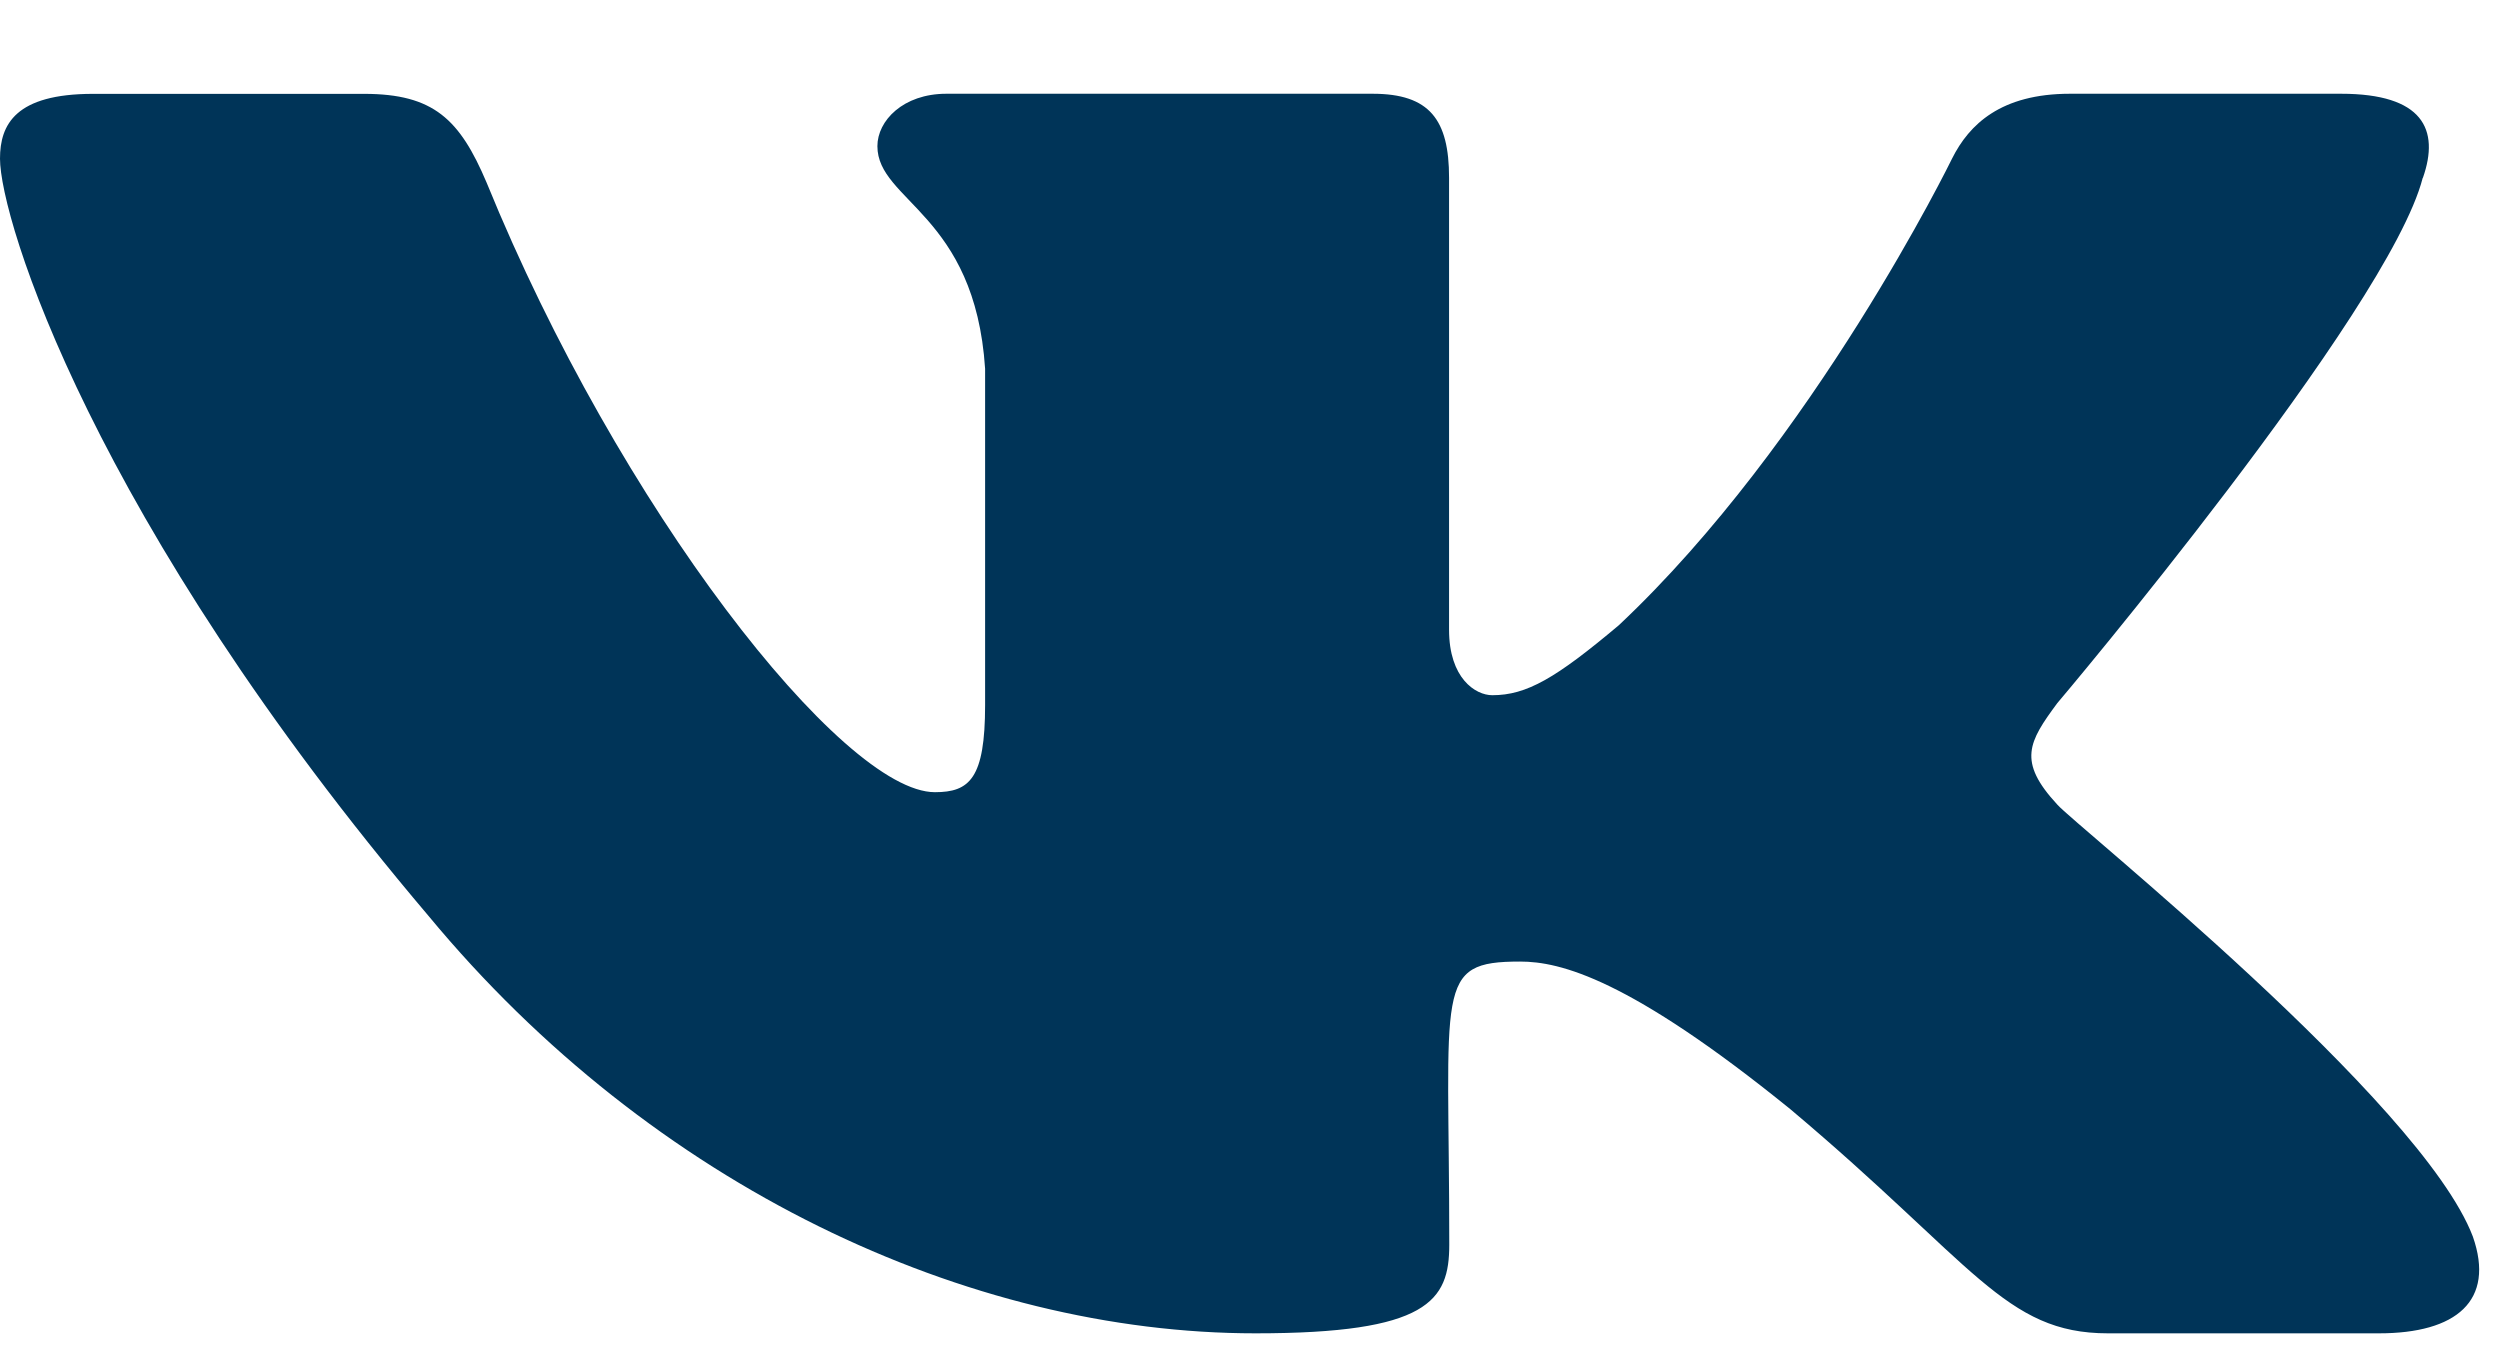 <svg width="24" height="13" viewBox="0 0 24 13" fill="none" xmlns="http://www.w3.org/2000/svg">
<path d="M19.75 7.724C19.365 7.308 19.475 7.122 19.75 6.75C19.755 6.746 22.931 2.984 23.258 1.708L23.26 1.707C23.423 1.242 23.26 0.9 22.474 0.9H19.872C19.209 0.9 18.904 1.194 18.74 1.522C18.74 1.522 17.415 4.24 15.541 6.002C14.936 6.511 14.656 6.674 14.326 6.674C14.164 6.674 13.911 6.511 13.911 6.046V1.707C13.911 1.149 13.725 0.9 13.177 0.9H9.085C8.669 0.9 8.423 1.16 8.423 1.403C8.423 1.931 9.36 2.053 9.457 3.54V6.768C9.457 7.475 9.307 7.605 8.975 7.605C8.09 7.605 5.943 4.876 4.671 1.752C4.414 1.146 4.163 0.901 3.496 0.901H0.893C0.15 0.901 0 1.194 0 1.523C0 2.102 0.885 4.985 4.114 8.793C6.266 11.392 9.296 12.8 12.053 12.8C13.71 12.8 13.913 12.488 13.913 11.95C13.913 9.466 13.763 9.231 14.593 9.231C14.978 9.231 15.64 9.394 17.187 10.648C18.955 12.135 19.246 12.8 20.236 12.8H22.838C23.58 12.8 23.956 12.488 23.739 11.87C23.244 10.572 19.901 7.903 19.75 7.724Z" fill="#003458"/>
</svg>
